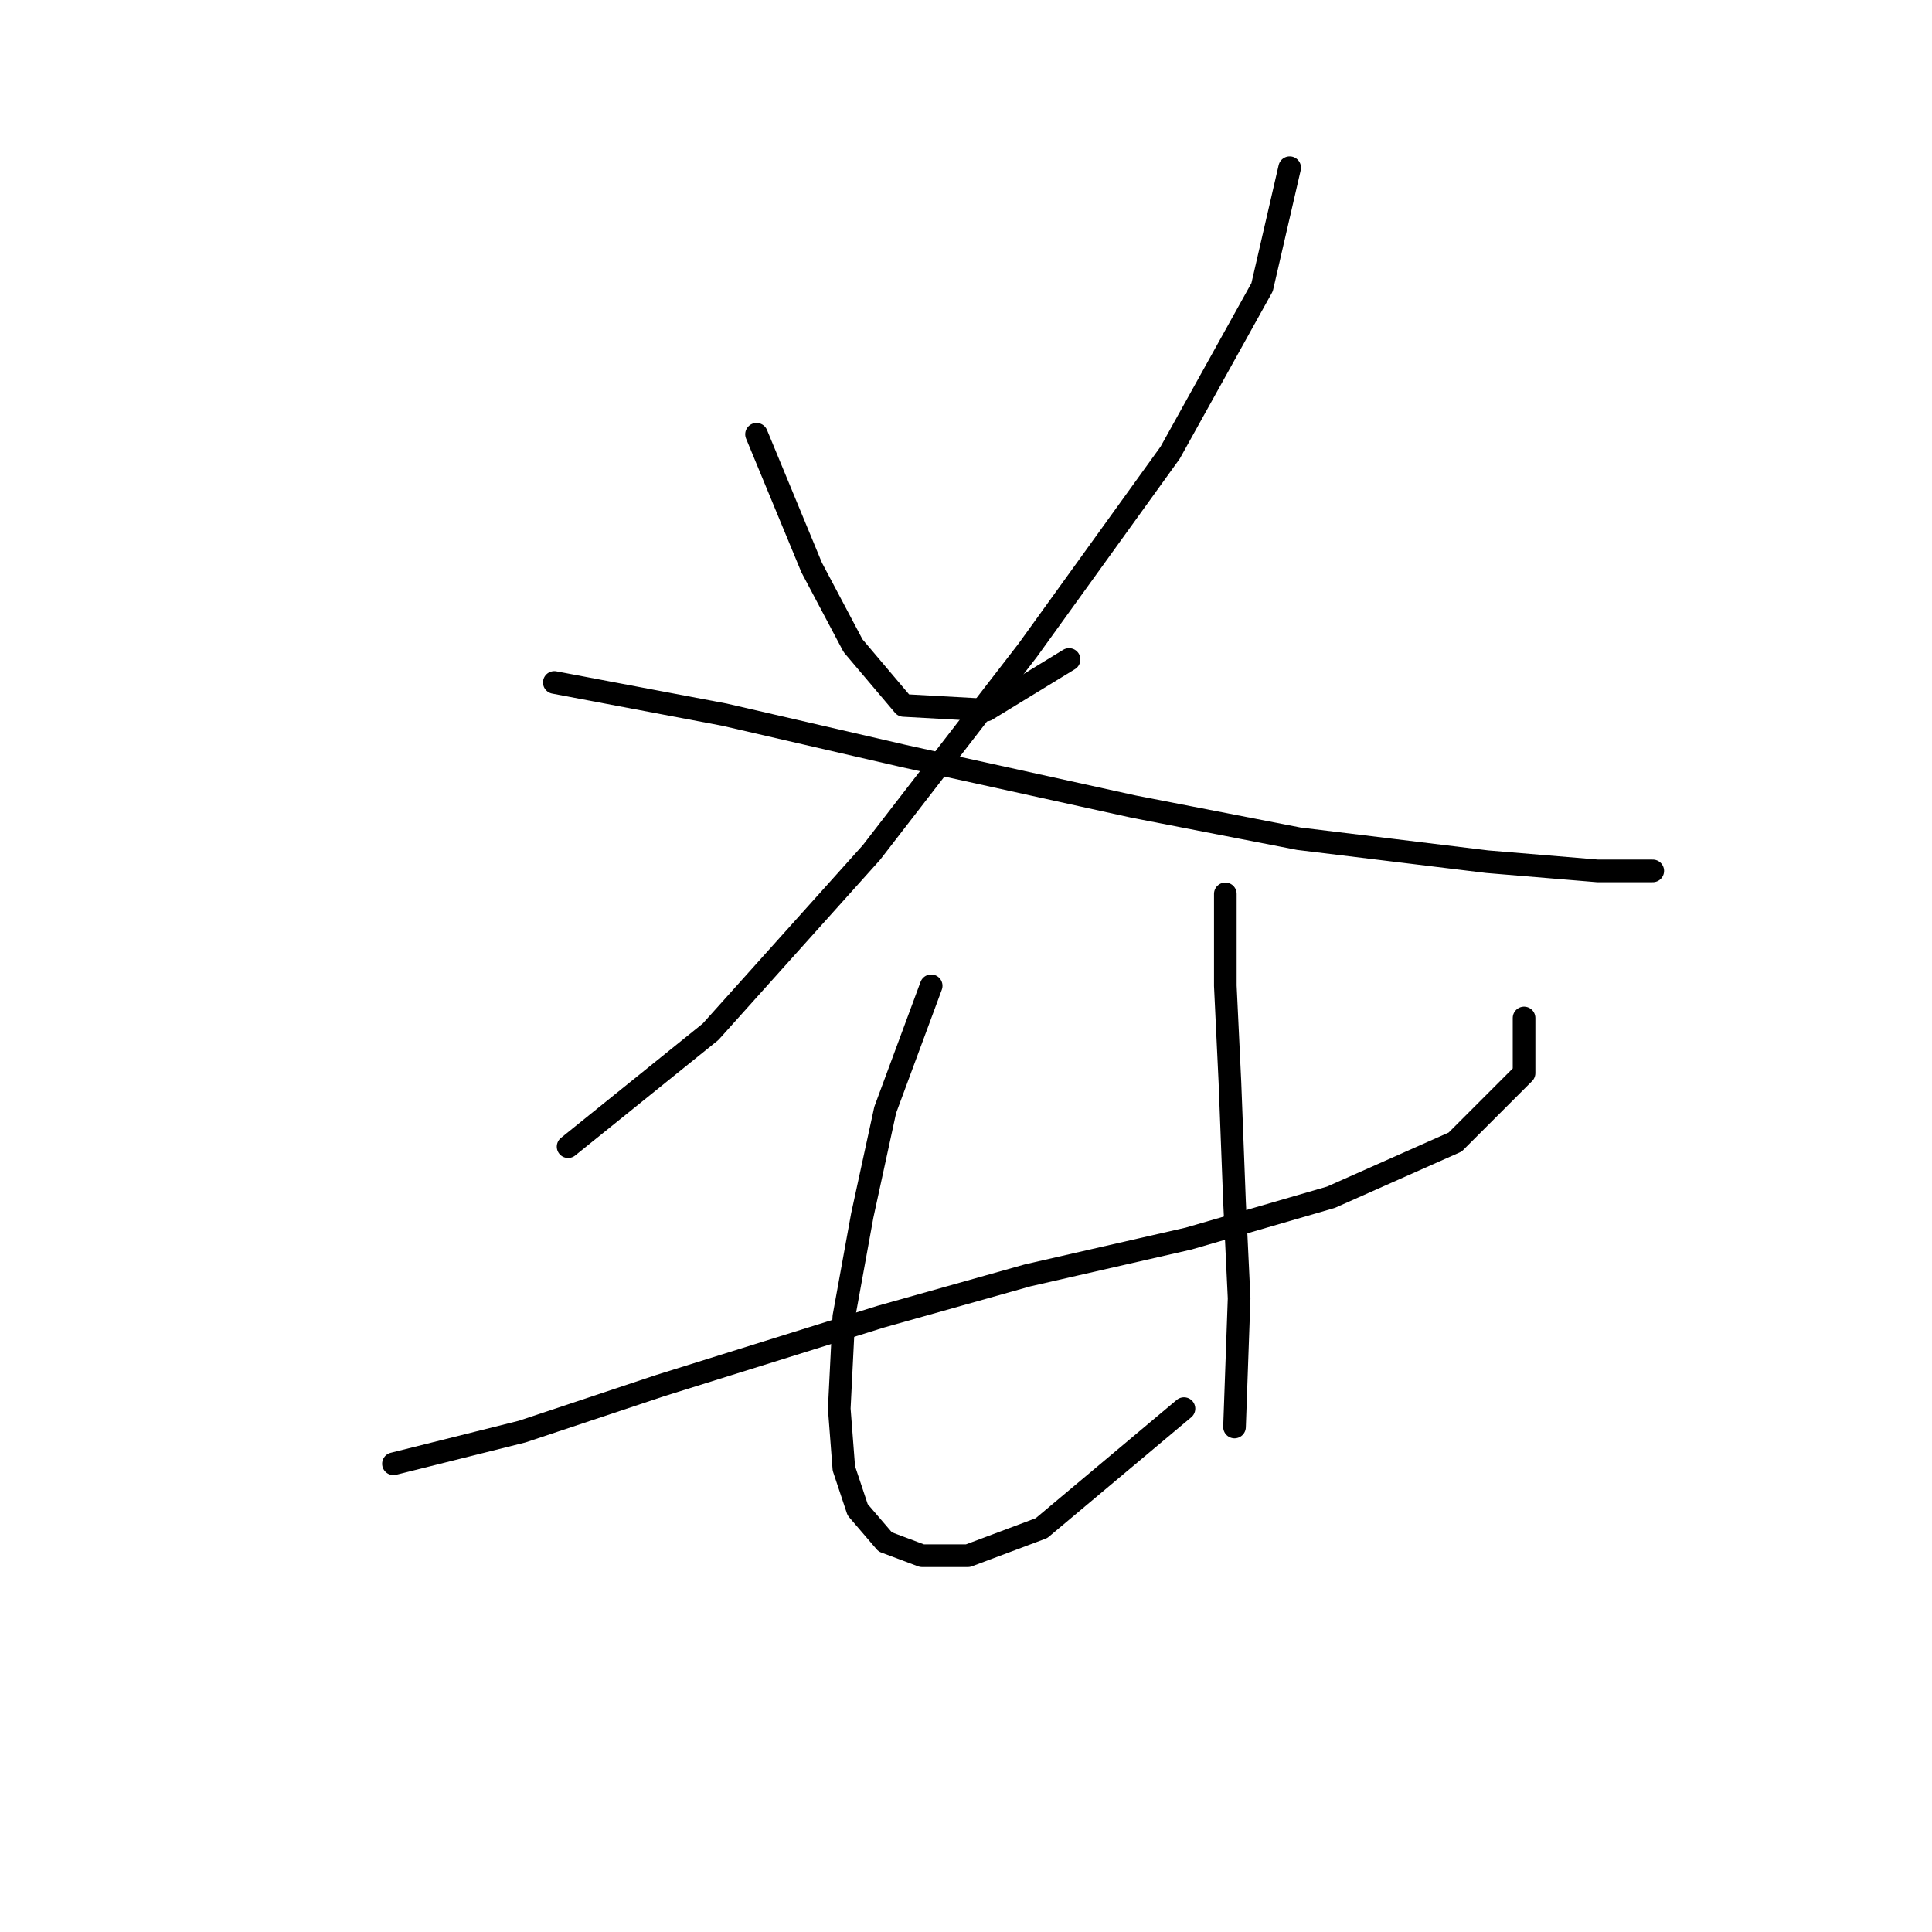 <?xml version="1.0" standalone="no"?>
    <svg width="256" height="256" xmlns="http://www.w3.org/2000/svg" version="1.1">
    <polyline stroke="black" stroke-width="3" stroke-linecap="round" fill="transparent" stroke-linejoin="round" points="100.244 57.543 107.552 75.204 113.033 85.557 119.732 93.474 130.694 94.083 141.656 87.384 141.656 87.384 " />
        <polyline stroke="black" stroke-width="3" stroke-linecap="round" fill="transparent" stroke-linejoin="round" points="170.888 22.221 167.234 38.055 155.054 59.979 136.175 86.166 115.469 112.962 94.154 136.713 75.275 151.938 75.275 151.938 " />
        <polyline stroke="black" stroke-width="3" stroke-linecap="round" fill="transparent" stroke-linejoin="round" points="73.448 90.429 95.981 94.692 119.732 100.173 150.182 106.872 172.105 111.135 197.074 114.18 211.69 115.398 218.998 115.398 218.998 115.398 " />
        <polyline stroke="black" stroke-width="3" stroke-linecap="round" fill="transparent" stroke-linejoin="round" points="52.133 193.958 69.185 189.695 87.455 183.605 116.687 174.471 136.175 168.99 157.49 164.118 176.368 158.637 192.811 151.329 201.946 142.194 201.946 134.886 201.946 134.886 " />
        <polyline stroke="black" stroke-width="3" stroke-linecap="round" fill="transparent" stroke-linejoin="round" points="123.386 130.623 117.296 147.066 114.251 161.073 111.815 174.471 111.206 186.65 111.815 194.567 113.642 200.048 117.296 204.311 122.168 206.138 128.258 206.138 138.002 202.484 156.881 186.65 156.881 186.65 " />
        <polyline stroke="black" stroke-width="3" stroke-linecap="round" fill="transparent" stroke-linejoin="round" points="162.362 118.443 162.362 130.623 162.971 143.412 163.58 159.246 164.189 172.035 163.58 189.086 163.58 189.086 " />
        </svg>